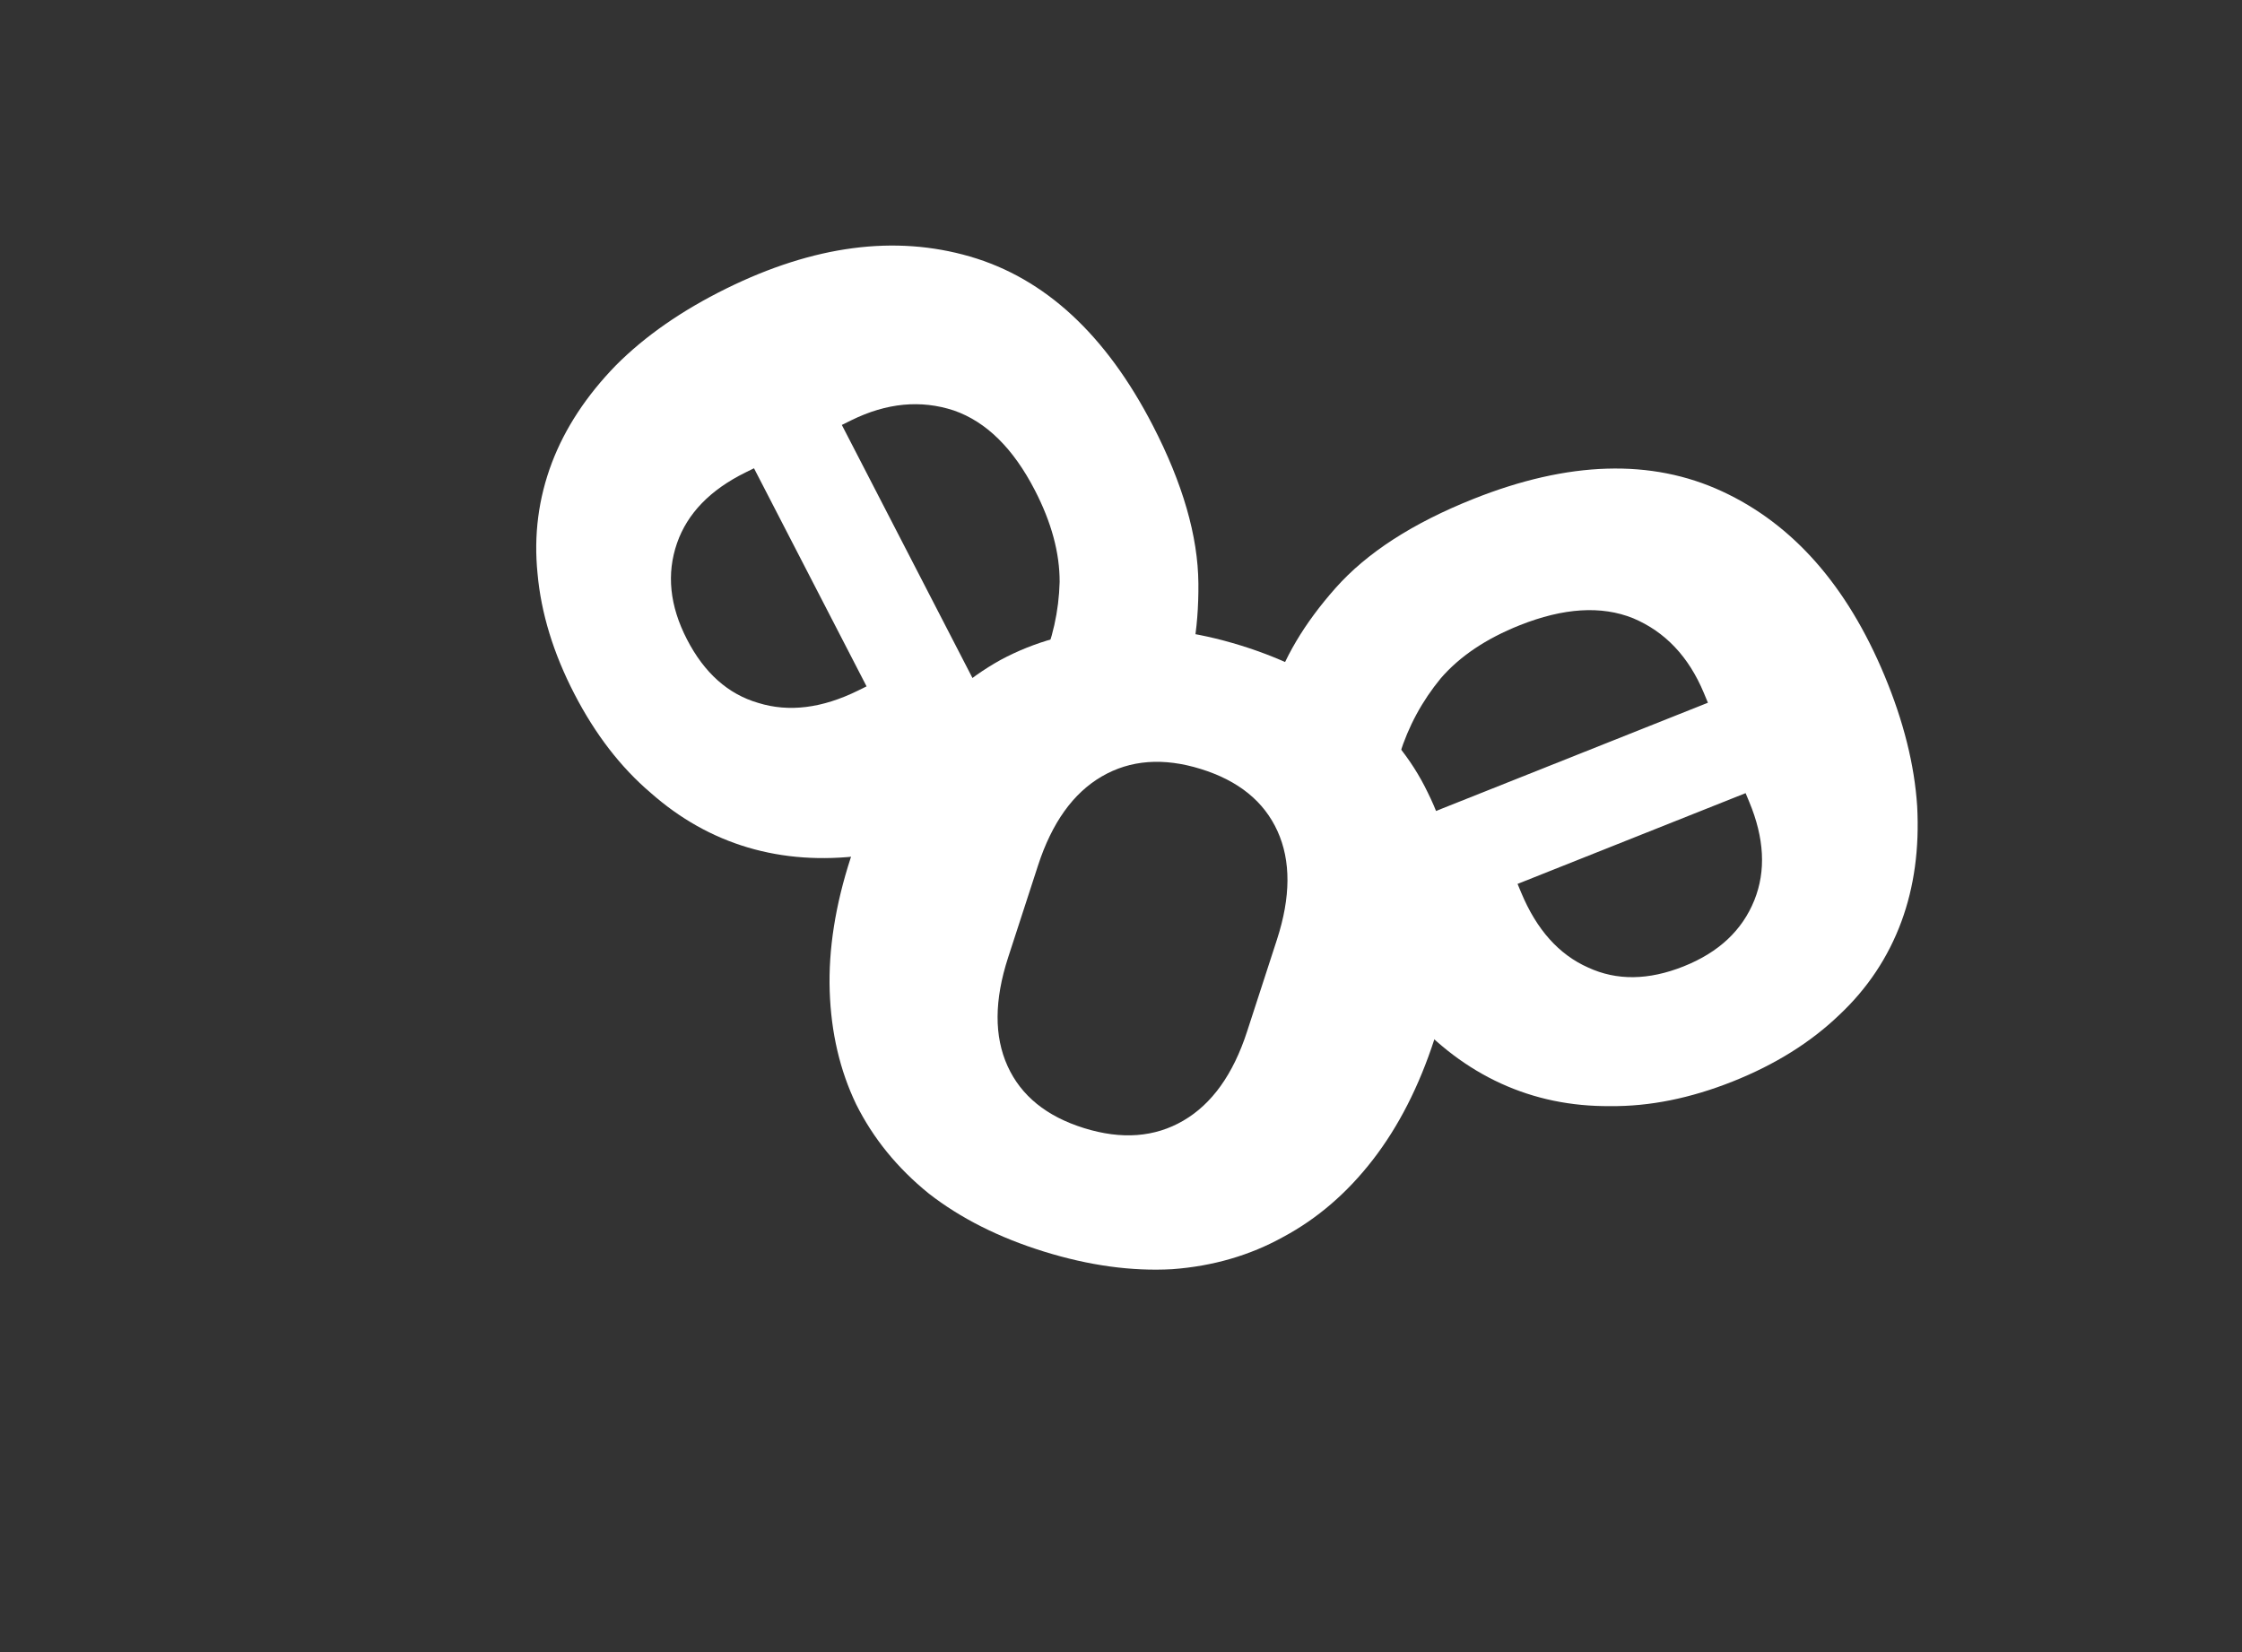 <svg width="114" height="84" viewBox="0 0 114 84" fill="none" xmlns="http://www.w3.org/2000/svg">
<rect x="0" y="0" width="114" height="84" fill="#333333" stroke="none"/>
<path d="M53.086 63.636C50.794 62.925 48.843 61.942 47.231 60.688C45.633 59.396 44.4 57.882 43.534 56.148C42.706 54.425 42.258 52.506 42.188 50.39C42.119 48.275 42.474 46.019 43.253 43.622C44.032 41.226 45.075 39.183 46.38 37.495C47.686 35.806 49.186 34.492 50.88 33.552C52.611 32.623 54.505 32.102 56.561 31.986C58.63 31.833 60.81 32.112 63.102 32.823C65.394 33.535 67.34 34.537 68.939 35.829C70.55 37.083 71.769 38.571 72.597 40.294C73.463 42.029 73.931 43.954 74 46.069C74.069 48.185 73.715 50.441 72.935 52.838C72.156 55.234 71.114 57.277 69.808 58.965C68.502 60.654 66.983 61.962 65.252 62.89C63.558 63.83 61.677 64.377 59.609 64.531C57.552 64.646 55.378 64.348 53.086 63.636ZM55.127 57.36C57.036 57.953 58.718 57.826 60.171 56.978C61.624 56.131 62.703 54.623 63.408 52.455L64.929 47.776C65.634 45.608 65.643 43.768 64.957 42.257C64.27 40.745 62.972 39.693 61.062 39.1C59.152 38.507 57.471 38.634 56.017 39.481C54.565 40.328 53.486 41.836 52.781 44.005L51.26 48.684C50.555 50.852 50.546 52.692 51.232 54.203C51.918 55.714 53.216 56.767 55.127 57.36Z" fill="white"/>
<path d="M74.92 25.367C79.751 23.444 83.966 23.316 87.564 24.983C91.162 26.65 93.915 29.773 95.823 34.351C96.792 36.677 97.346 38.889 97.483 40.987C97.599 43.136 97.332 45.093 96.681 46.859C96.009 48.676 94.956 50.258 93.523 51.603C92.069 52.999 90.264 54.127 88.109 54.985C85.953 55.843 83.874 56.261 81.873 56.24C79.886 56.256 78.037 55.873 76.324 55.091C74.612 54.309 73.063 53.139 71.677 51.582C70.269 50.076 69.104 48.215 68.181 46L67.165 43.563L86.843 35.73L86.636 35.232C85.866 33.386 84.667 32.119 83.038 31.433C81.424 30.784 79.502 30.904 77.272 31.791C75.563 32.472 74.226 33.37 73.261 34.486C72.311 35.639 71.614 36.928 71.168 38.353L64.701 35.31C65.246 33.501 66.315 31.698 67.906 29.902C69.497 28.106 71.835 26.595 74.92 25.367ZM85.606 49.136C87.39 48.426 88.59 47.303 89.206 45.766C89.801 44.281 89.713 42.616 88.944 40.77L88.759 40.327L77.164 44.942L77.349 45.385C78.133 47.268 79.269 48.538 80.756 49.195C82.206 49.866 83.823 49.846 85.606 49.136Z" fill="white"/>
<path d="M58.618 21.635C56.233 17.015 53.134 14.15 49.321 13.043C45.509 11.935 41.378 12.478 36.929 14.671C34.669 15.786 32.798 17.087 31.316 18.576C29.817 20.118 28.733 21.767 28.064 23.523C27.378 25.333 27.135 27.215 27.333 29.168C27.514 31.175 28.136 33.209 29.2 35.27C30.265 37.332 31.559 39.012 33.085 40.311C34.575 41.627 36.223 42.554 38.03 43.09C39.837 43.626 41.776 43.762 43.846 43.5C45.898 43.291 48 42.655 50.153 41.594L52.521 40.426L42.805 21.606L43.289 21.367C45.083 20.483 46.821 20.318 48.502 20.871C50.147 21.442 51.52 22.794 52.621 24.927C53.465 26.562 53.885 28.116 53.88 29.59C53.84 31.081 53.52 32.51 52.92 33.876L59.803 35.832C60.58 34.112 60.958 32.053 60.935 29.656C60.913 27.259 60.141 24.585 58.618 21.635ZM34.932 32.511C34.051 30.805 33.883 29.171 34.427 27.61C34.954 26.102 36.114 24.905 37.908 24.021L38.339 23.809L44.063 34.898L43.633 35.11C41.803 36.013 40.111 36.222 38.557 35.74C37.021 35.294 35.813 34.217 34.932 32.511Z" fill="white"/>
</svg>
